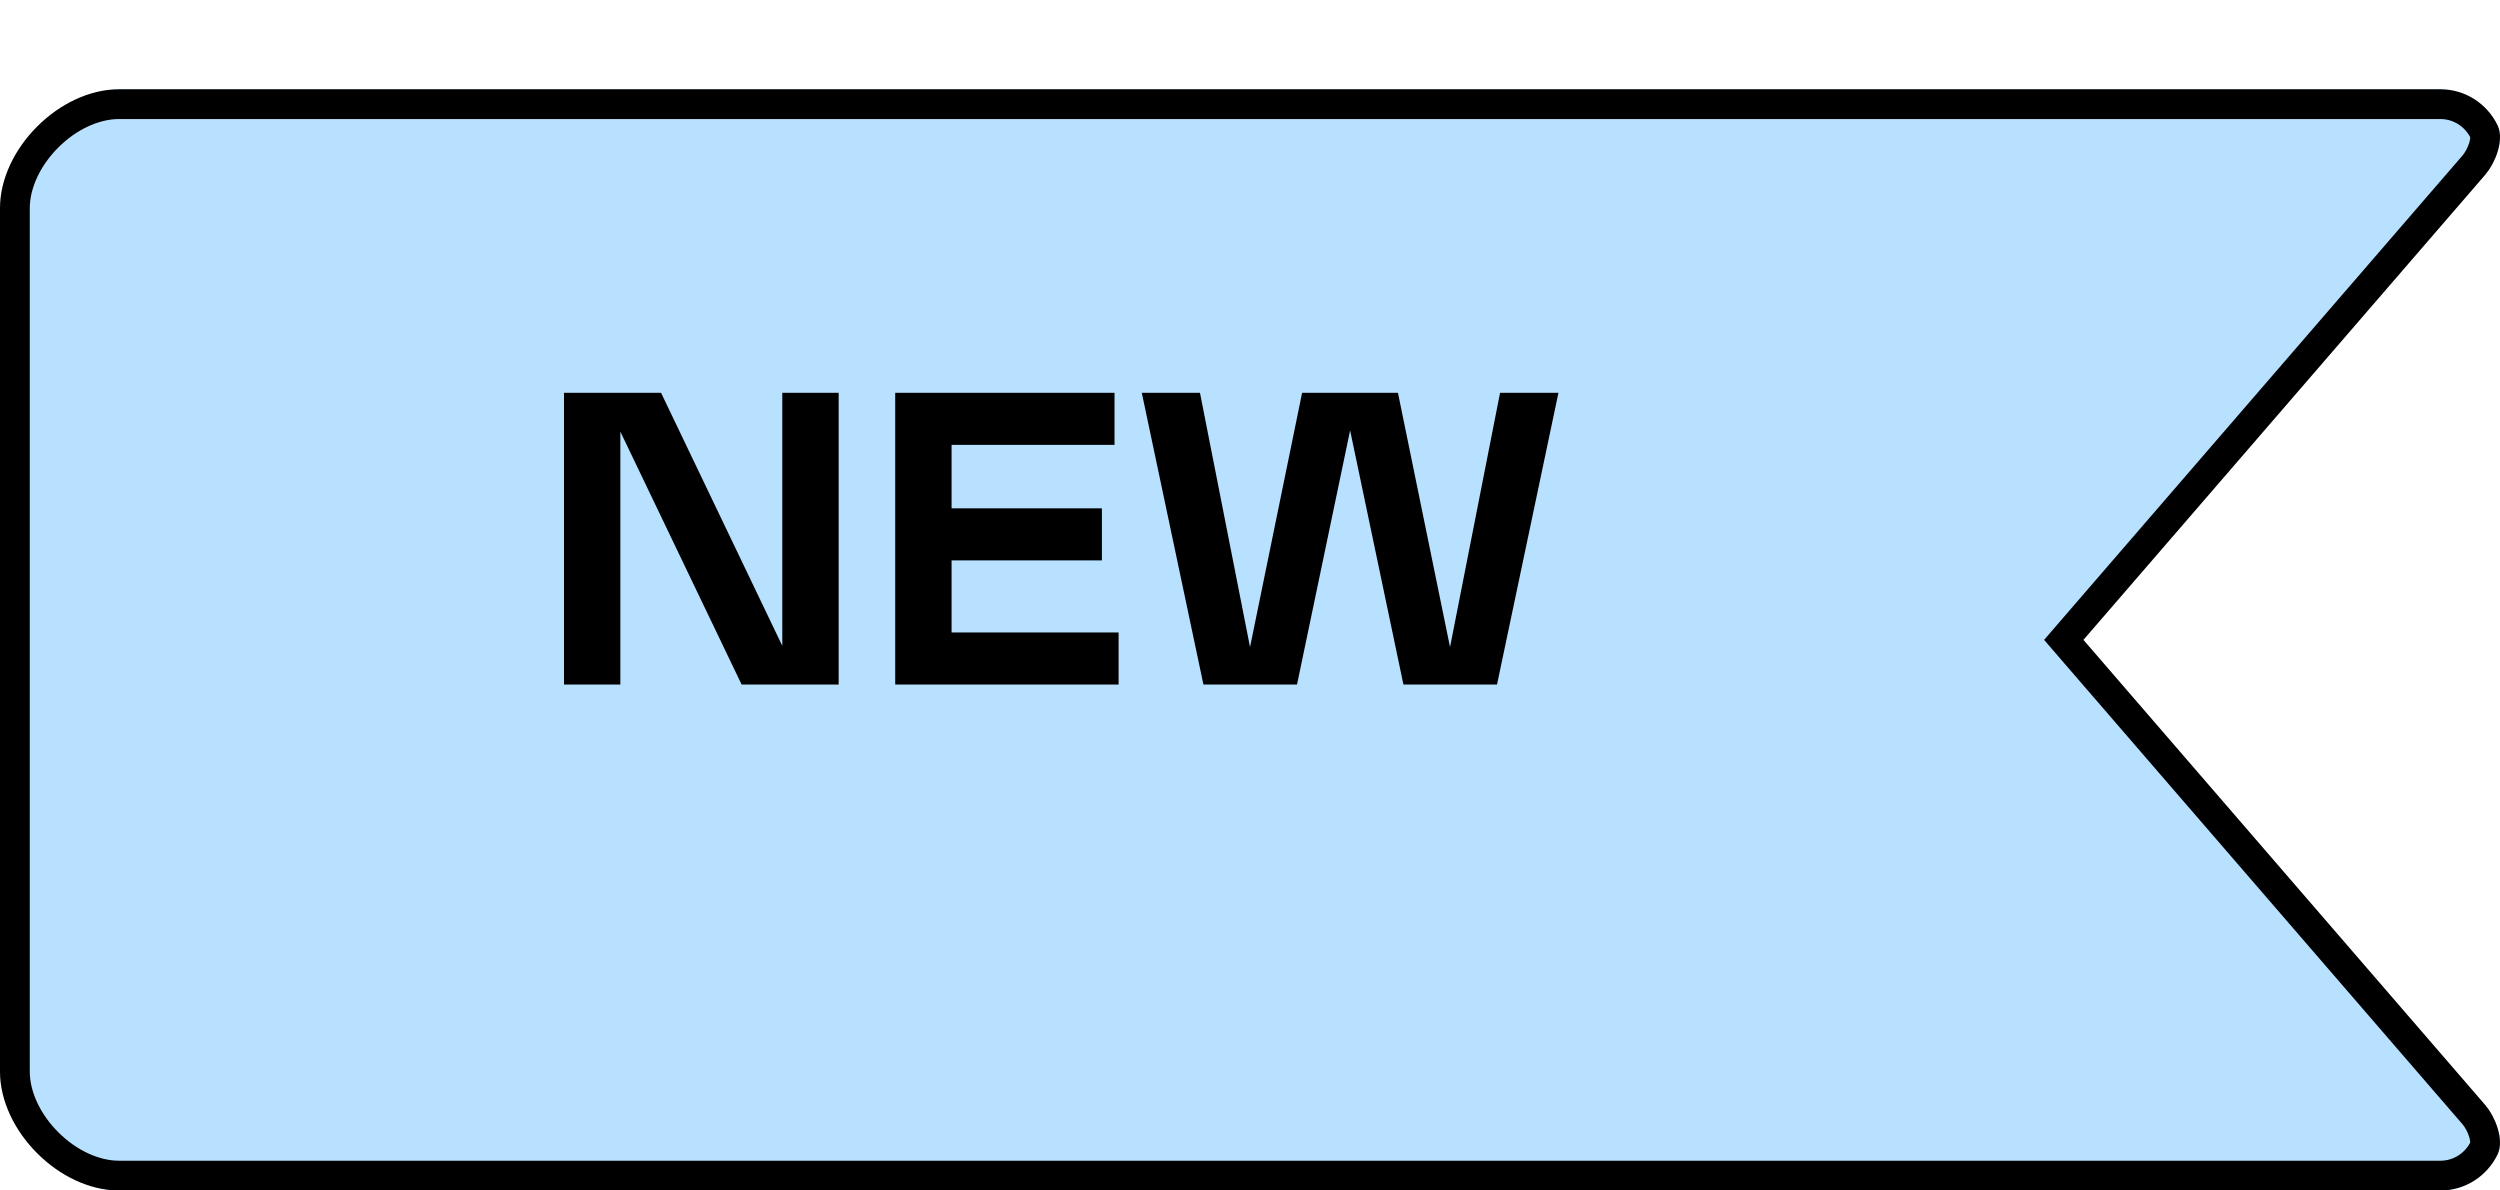 <svg width="84" height="40" viewBox="0 0 84 40" fill="none" xmlns="http://www.w3.org/2000/svg">
<g filter="url(#filter0_d_1874_7102)">
<path d="M0 4L0 33C0 35 2 37 4 37L81.998 37C82.843 37 83.573 36.506 83.919 35.788C84.149 35.308 83.849 34.529 83.501 34.127L70.002 18.5L83.501 2.873C83.849 2.471 84.15 1.692 83.919 1.212C83.573 0.495 82.843 0 81.998 0L4 0C2 0 0 2 0 4Z" fill="#B8E1FF"/>
<path d="M69.624 18.173L69.342 18.5L69.624 18.827L83.123 34.453C83.247 34.597 83.376 34.828 83.447 35.069C83.522 35.323 83.505 35.493 83.468 35.571C83.202 36.123 82.643 36.5 81.998 36.5L4 36.5C3.163 36.5 2.283 36.076 1.604 35.396C0.924 34.717 0.5 33.837 0.5 33L0.5 4C0.5 3.163 0.924 2.283 1.604 1.604C2.283 0.924 3.163 0.5 4 0.5L81.998 0.5C82.642 0.5 83.202 0.877 83.468 1.429L83.468 1.429C83.506 1.507 83.522 1.676 83.448 1.93C83.376 2.172 83.247 2.403 83.123 2.547L69.624 18.173Z" stroke="black"/>
</g>
<path d="M20.844 14.503V23H18.95V13.197H22.211L26.285 21.701V13.197H28.179V23H24.918L20.844 14.503ZM30.079 13.197H37.448V14.947H31.973V17.08H37.024V18.83H31.973V21.25H37.585V23H30.079V13.197ZM40.435 23L38.364 13.197H40.319L42.001 21.742L43.751 13.197H46.971L48.721 21.742L50.402 13.197H52.364L50.3 23H47.155L45.364 14.462L43.58 23H40.435Z" fill="black"/>
<defs>
<filter id="filter0_d_1874_7102" x="0" y="0" width="84" height="40" filterUnits="userSpaceOnUse" color-interpolation-filters="sRGB">
<feFlood flood-opacity="0" result="BackgroundImageFix"/>
<feColorMatrix in="SourceAlpha" type="matrix" values="0 0 0 0 0 0 0 0 0 0 0 0 0 0 0 0 0 0 127 0" result="hardAlpha"/>
<feOffset dy="3"/>
<feComposite in2="hardAlpha" operator="out"/>
<feColorMatrix type="matrix" values="0 0 0 0 0 0 0 0 0 0 0 0 0 0 0 0 0 0 1 0"/>
<feBlend mode="normal" in2="BackgroundImageFix" result="effect1_dropShadow_1874_7102"/>
<feBlend mode="normal" in="SourceGraphic" in2="effect1_dropShadow_1874_7102" result="shape"/>
</filter>
</defs>
</svg>
